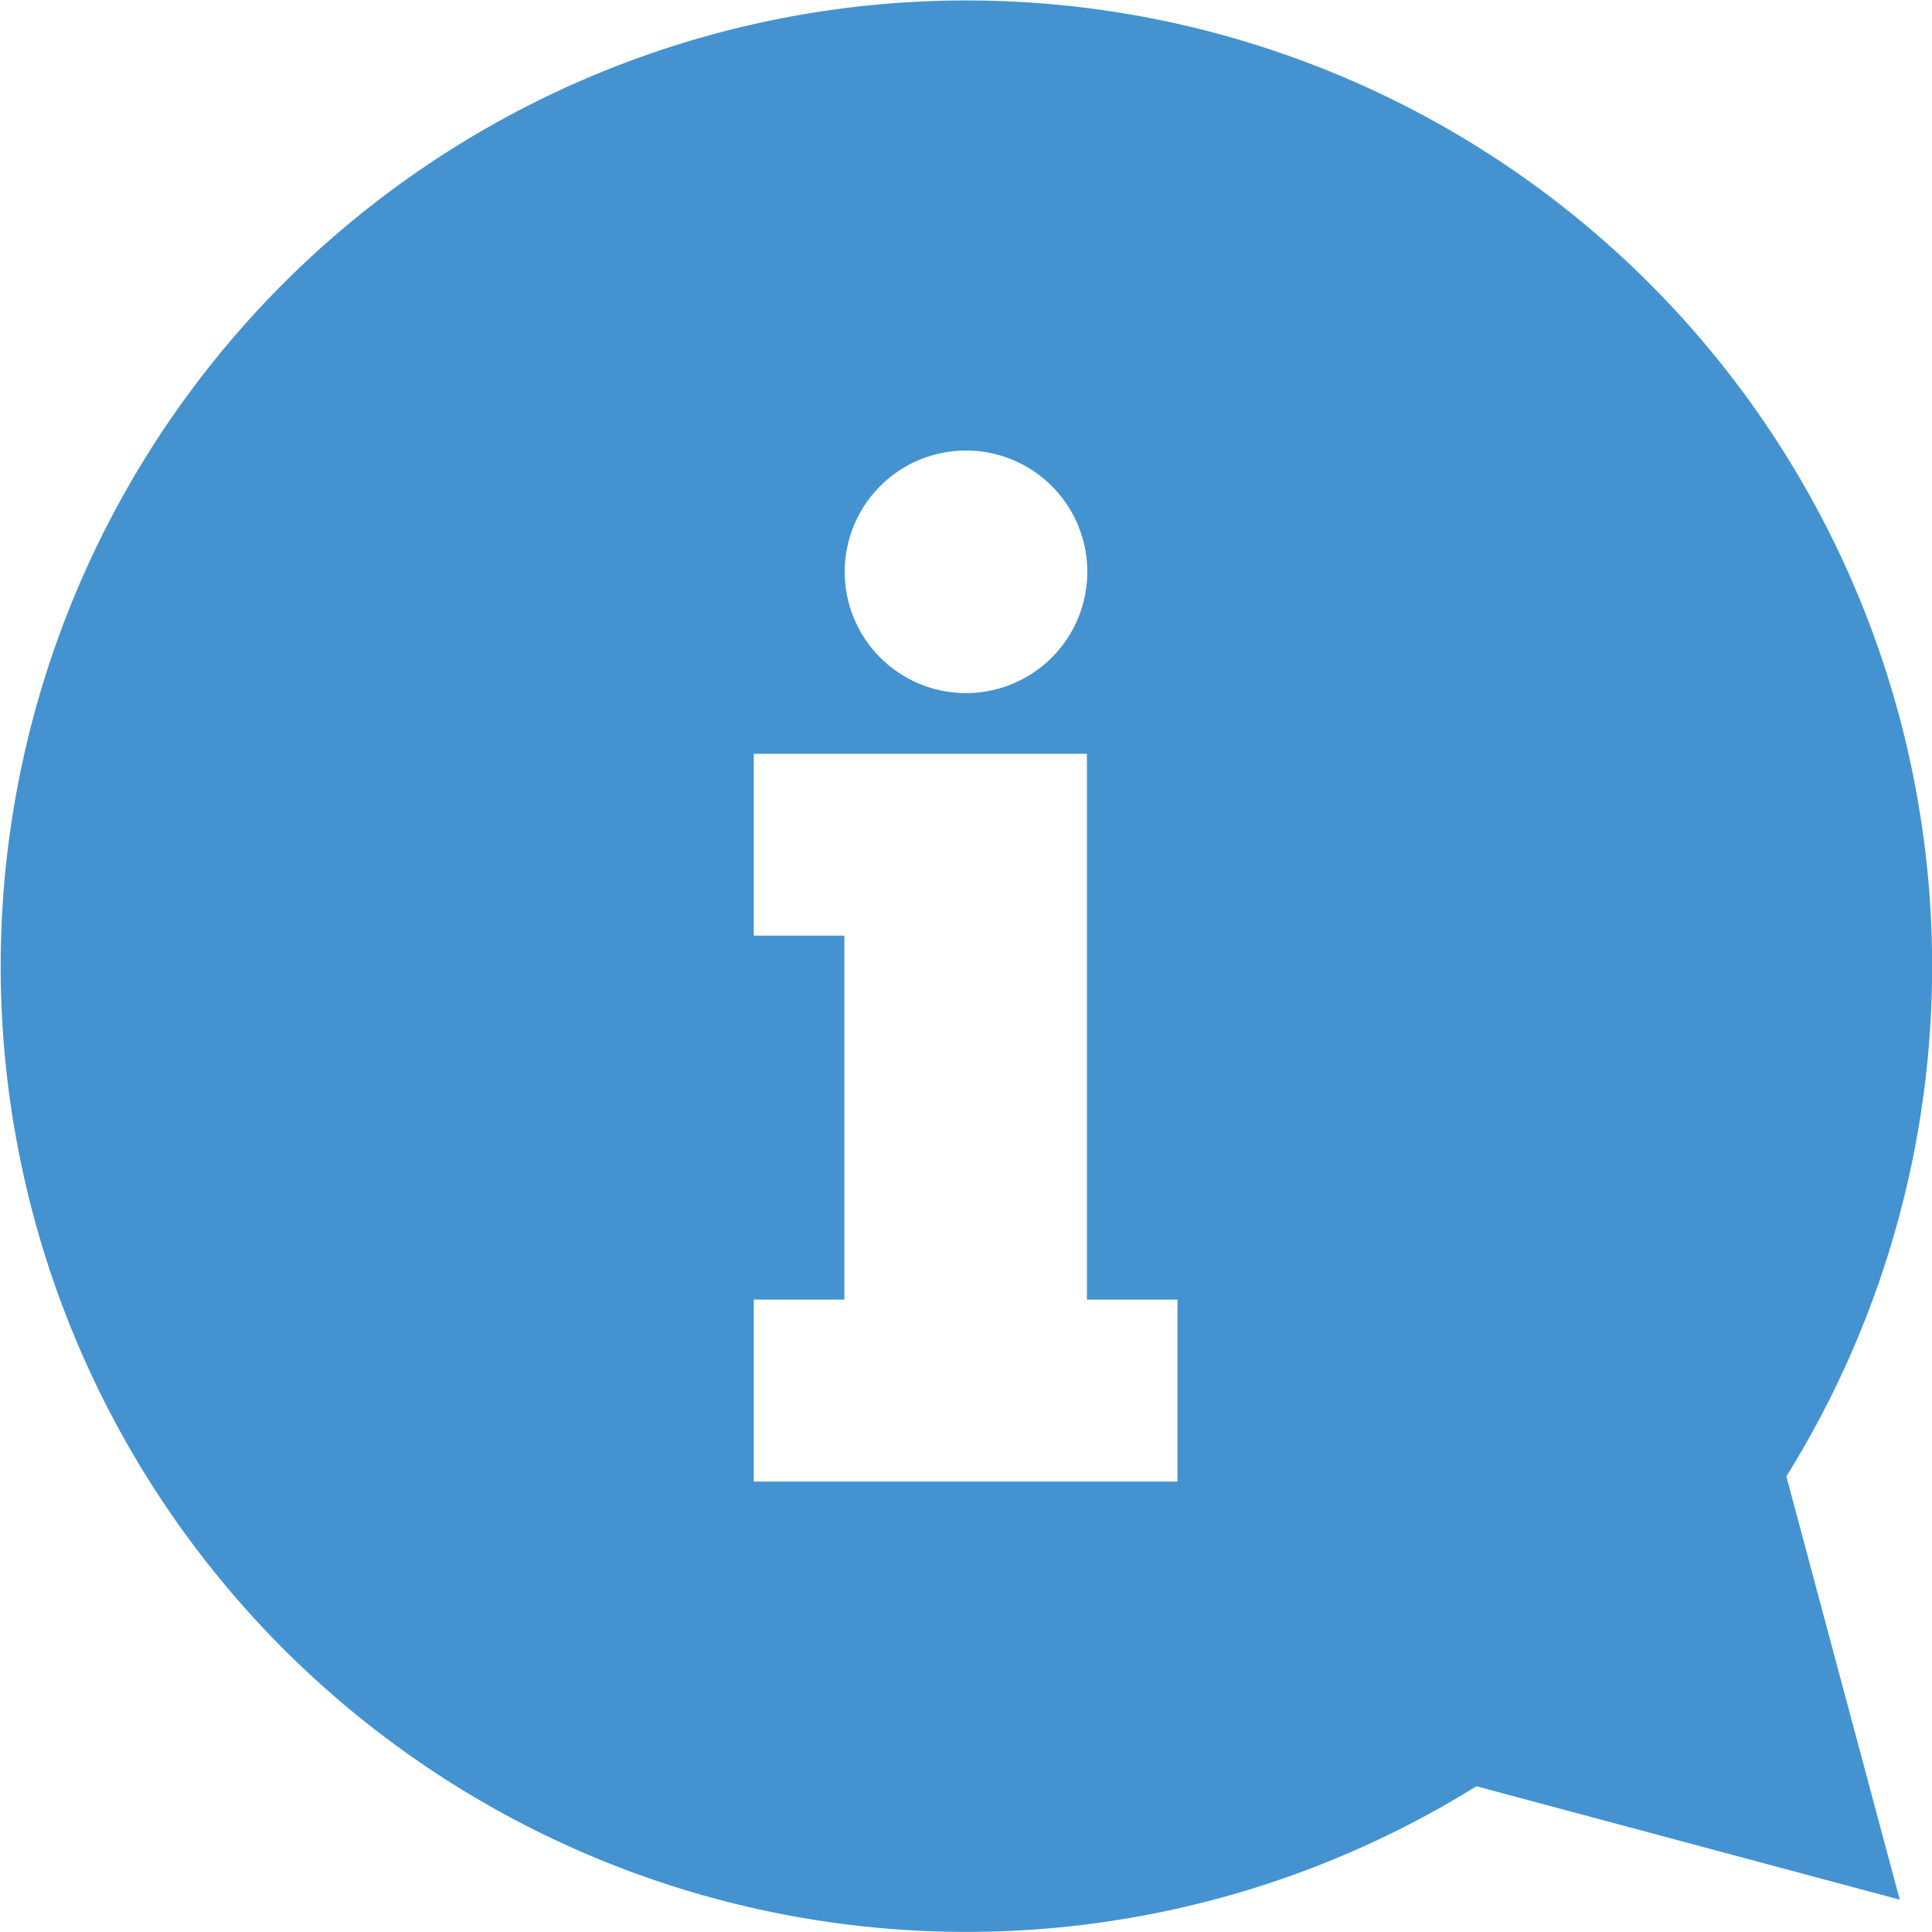 <svg xmlns="http://www.w3.org/2000/svg" width="21.33" height="21.33" viewBox="0 0 21.33 21.33"><defs><style>.a{fill:#4493d0;}</style></defs><path class="a" d="M19.722,16.3A10.662,10.662,0,1,0,16.3,19.721l4.674,1.252ZM10.665,4.974A1.339,1.339,0,1,1,9.326,6.313,1.339,1.339,0,0,1,10.665,4.974Zm2.343,11.383H8.322V14.348h1V10.33h-1V8.322H12v6.026h1v2.009Z"/></svg>